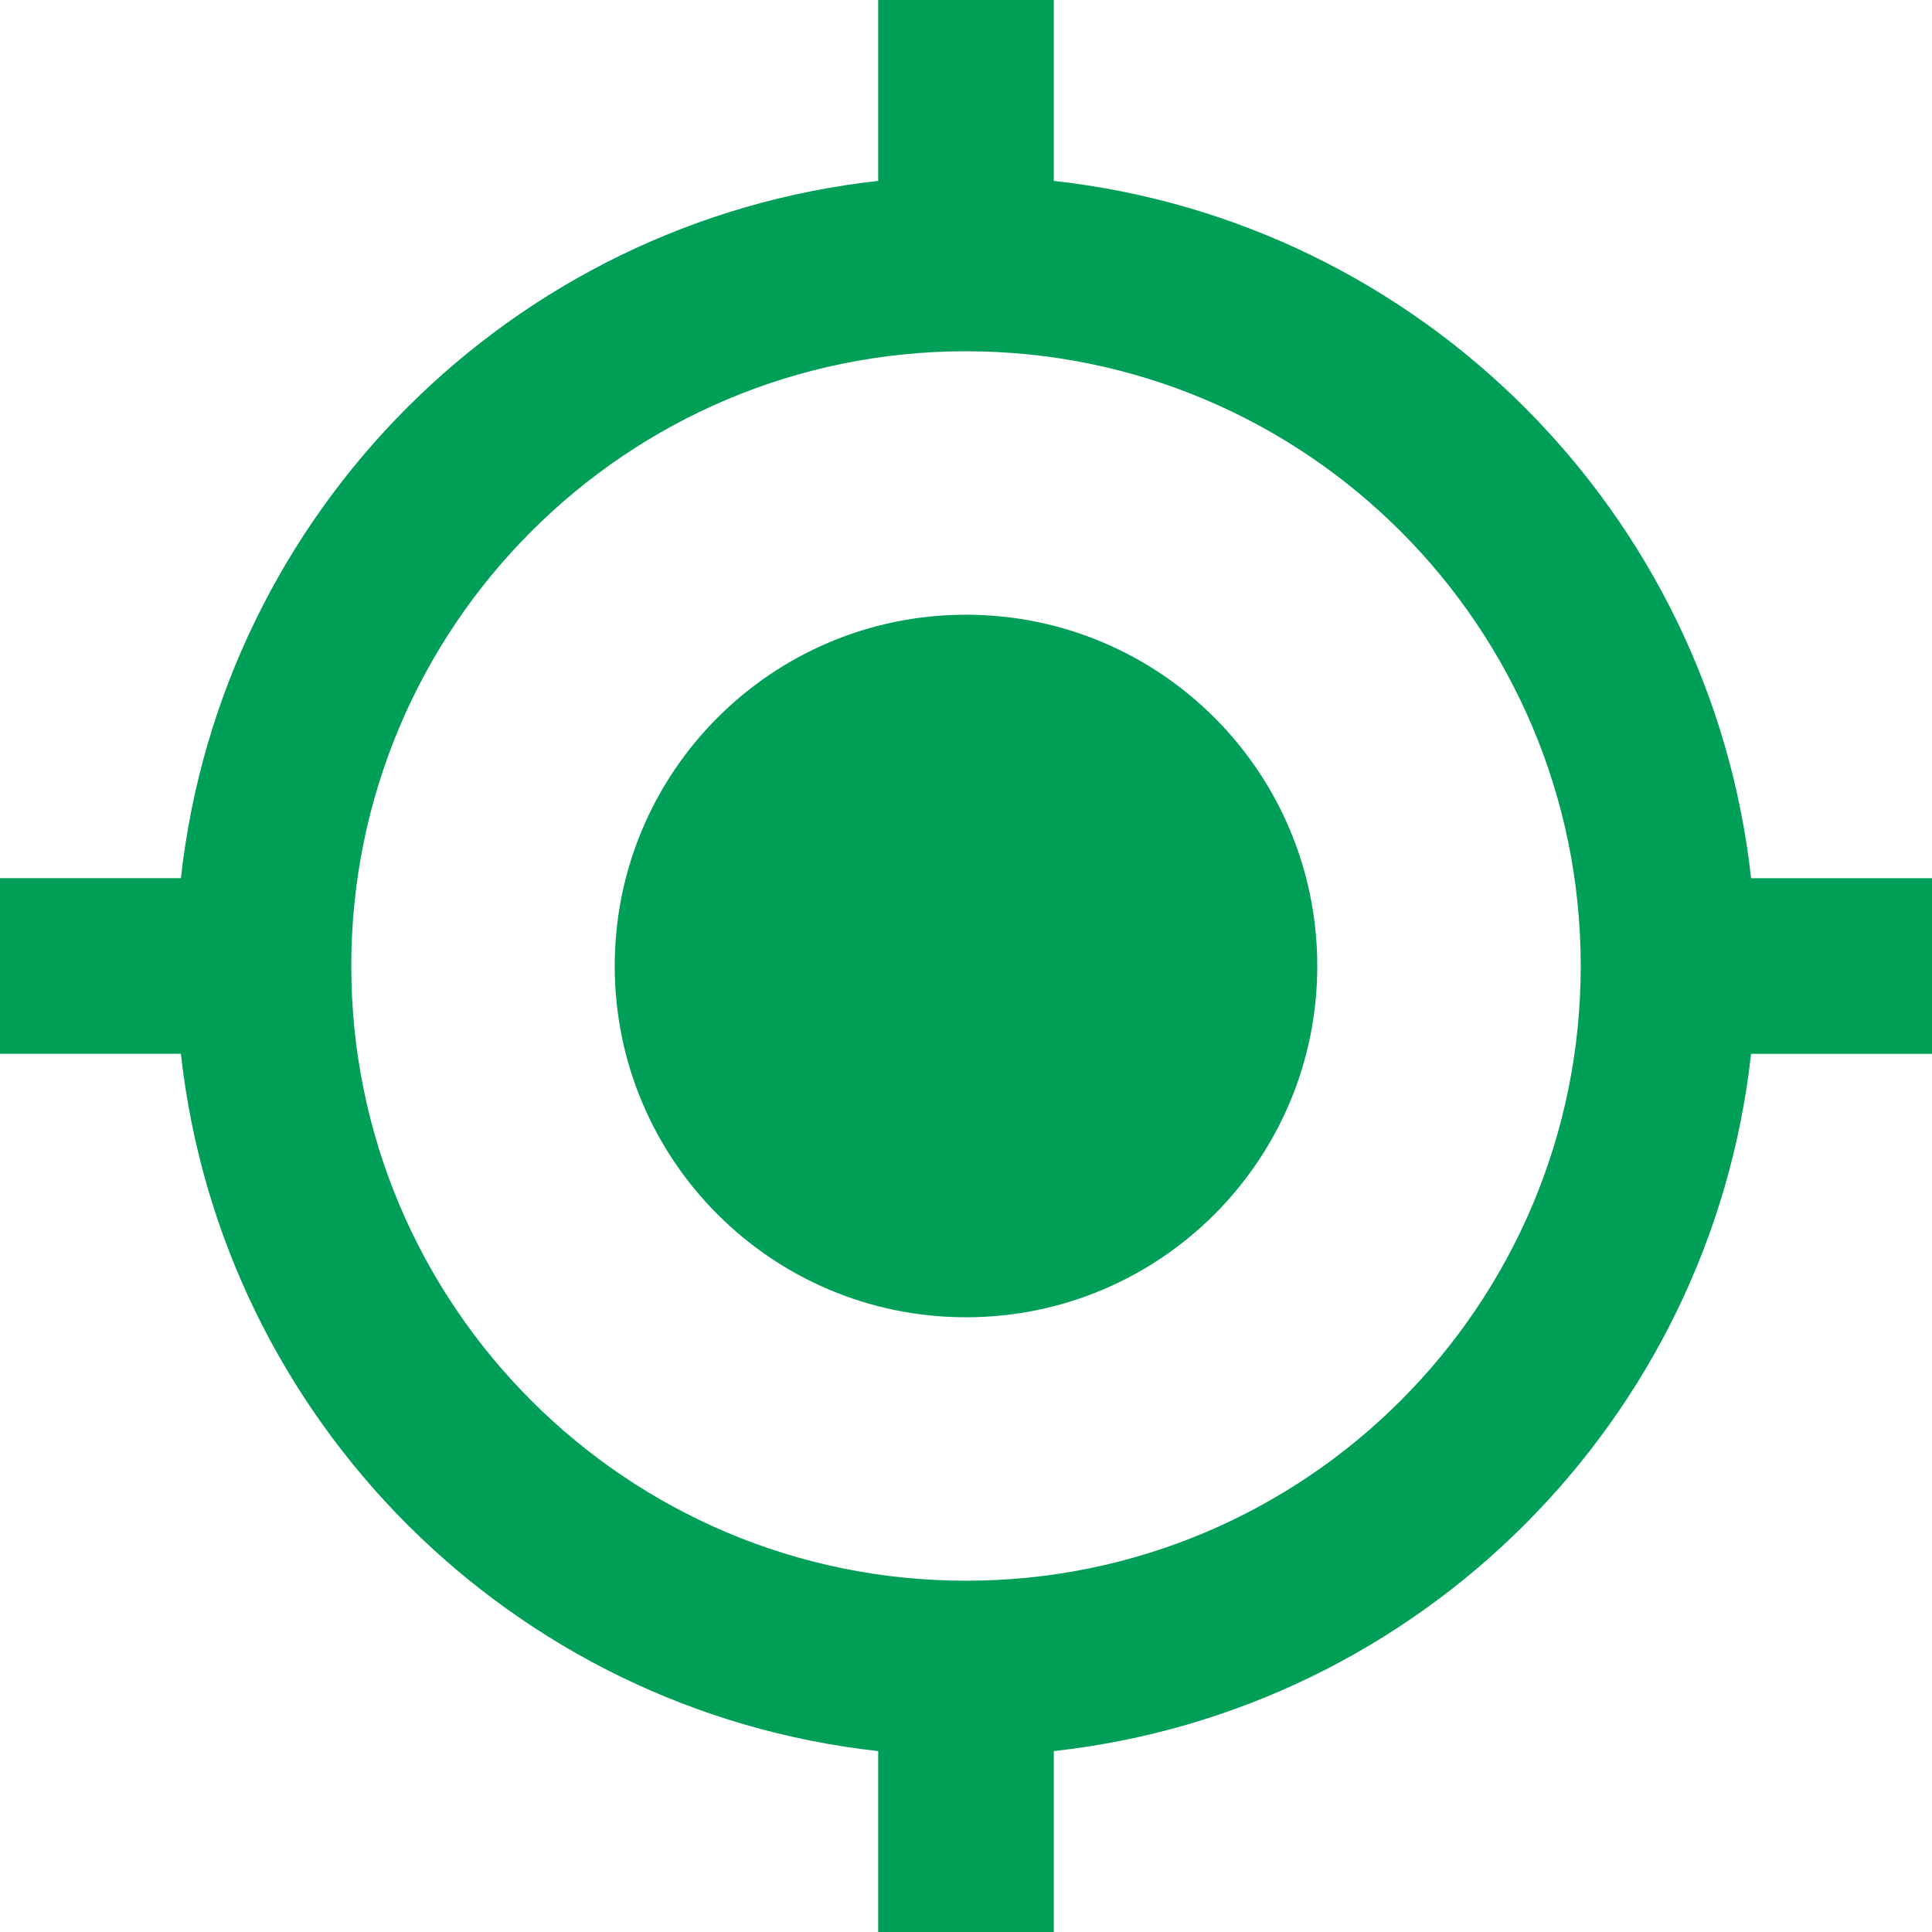 <svg width="512" height="512" viewBox="0 0 512 512" xmlns="http://www.w3.org/2000/svg"><path d="M256 162.91c-51.432 0-93.09 41.658-93.09 93.09s41.658 93.09 93.09 93.09 93.09-41.658 93.09-93.09-41.658-93.09-93.09-93.09zm208.057 69.818c-10.704-97.046-87.738-174.08-184.784-184.784V0h-46.545v47.943C135.682 58.647 58.648 135.68 47.944 232.727H0v46.545h47.943c10.704 97.046 87.738 174.08 184.784 184.784V512h46.545v-47.943c97.046-10.704 174.08-87.738 184.784-184.784H512v-46.545h-47.943zM256 418.908c-89.95 0-162.91-72.954-162.91-162.908 0-89.95 72.96-162.91 162.91-162.91 89.954 0 162.91 72.96 162.91 162.91 0 89.954-72.956 162.91-162.91 162.91v-.002z" fill="#009f57" fill-rule="evenodd"/></svg>